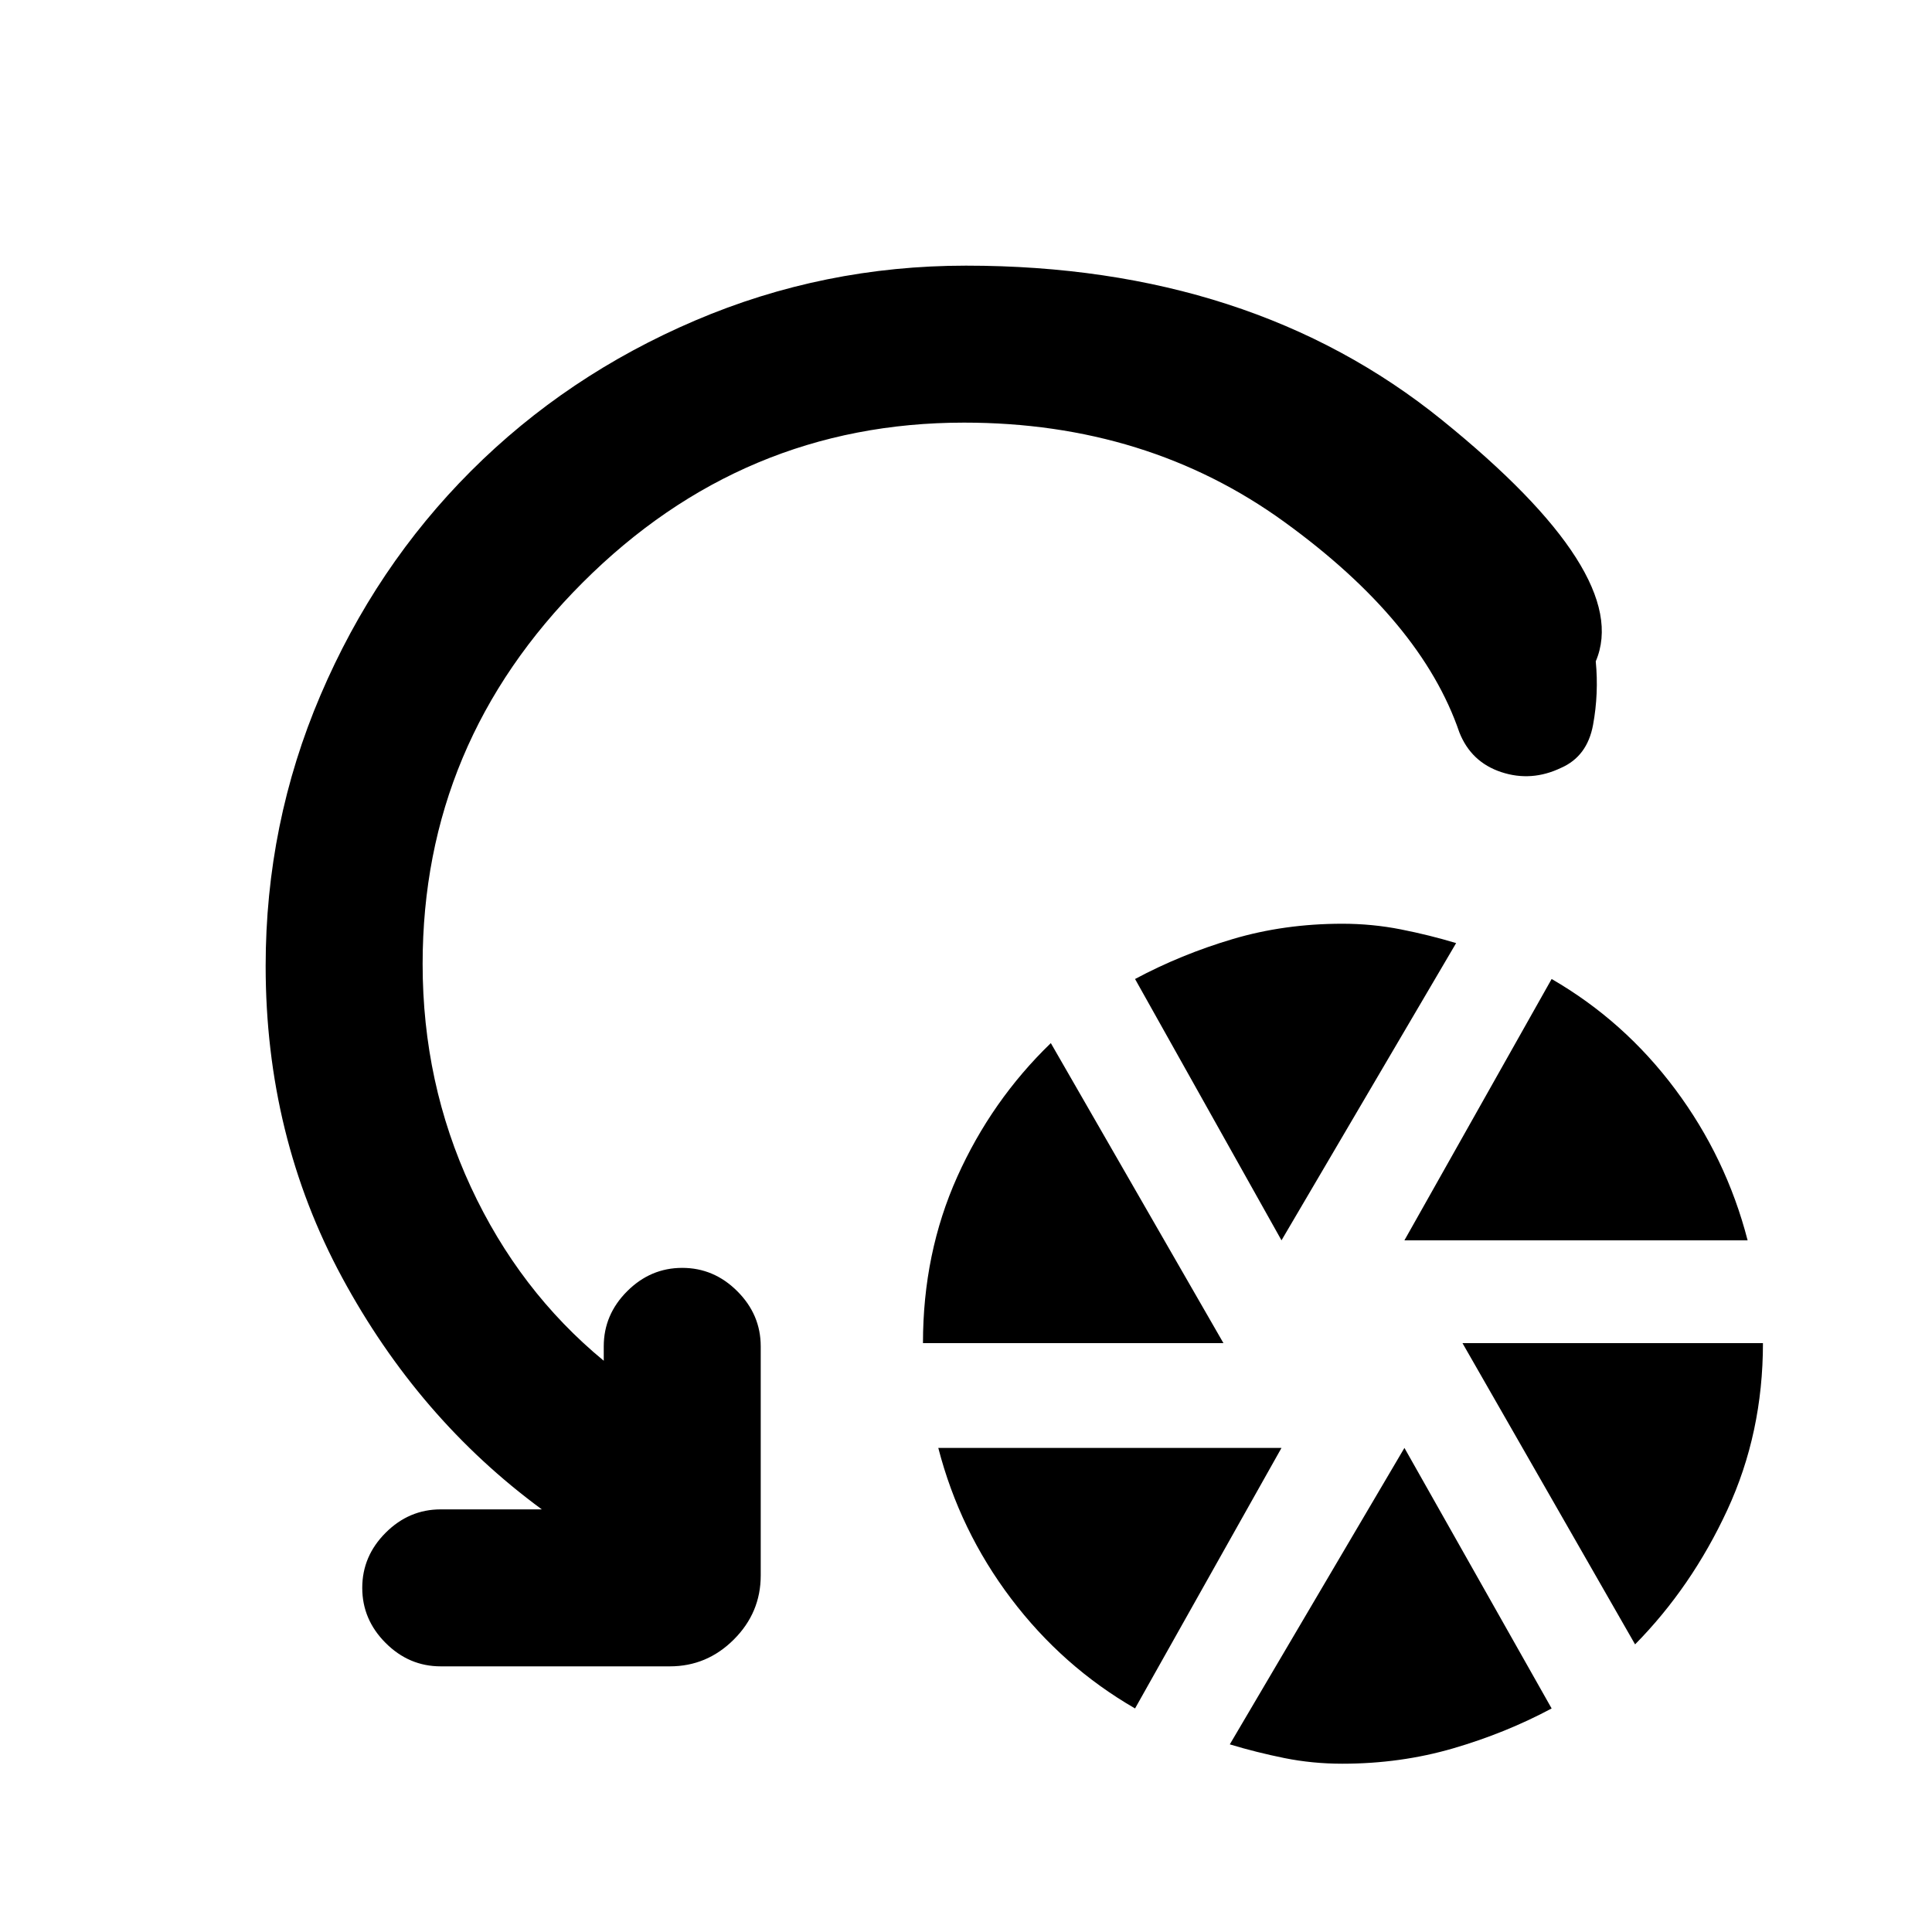 <svg xmlns="http://www.w3.org/2000/svg" height="20" viewBox="0 -960 960 960" width="20"><path d="M458.62-292.62q0-44.69 17.03-82.65 17.04-37.96 46.5-66.42l85.77 149.07h-149.3ZM564-111.08q-36.08-20.84-61.62-54.61-25.53-33.77-36.15-74.85h170.54L564-111.08Zm72.77-232.61L564-473.54q22.85-12.23 48.5-19.84Q638.15-501 667-501q14.85 0 29.08 2.81 14.23 2.81 27.46 6.81l-86.77 147.69ZM667-83.62q-14.85 0-28.77-2.8-13.92-2.81-27.15-6.81l86.77-147.31L771-111.08q-22.85 12.23-49 19.85-26.15 7.61-55 7.61Zm30.85-260.07L771-473.54q36.08 20.85 61.42 54.81 25.35 33.96 35.96 75.04H697.85Zm114.61 200.77-85.77-149.7H876q0 44.7-17.73 82.97-17.73 38.26-45.81 66.73ZM479-750q-110 0-189.5 79.5T210-481q0 59.15 23.96 110.81 23.96 51.65 66.04 86.34V-291q0-15.77 11.62-27.38Q323.23-330 339-330t27.38 11.62Q378-306.77 378-291v113.84q0 18.47-13.35 31.81Q351.31-132 332.85-132H219q-15.77 0-27.38-11.62Q180-155.23 180-171t11.62-27.38Q203.23-210 219-210h50.23q-61.3-45-99.27-115.27Q132-395.54 132-480q0-70.77 27.27-134.61 27.27-63.85 74.77-111.35 47.5-47.5 111.35-74.77Q409.23-828 480-828q141.69 0 236.54 76.73t76.38 119.89q1.54 15.92-1.34 31.57-2.89 15.66-15.89 21.35-14.77 7.07-29.73 2.11-14.96-4.96-20.81-19.73-18.84-55.23-86.96-104.57Q570.08-750 479-750Z"/></svg>